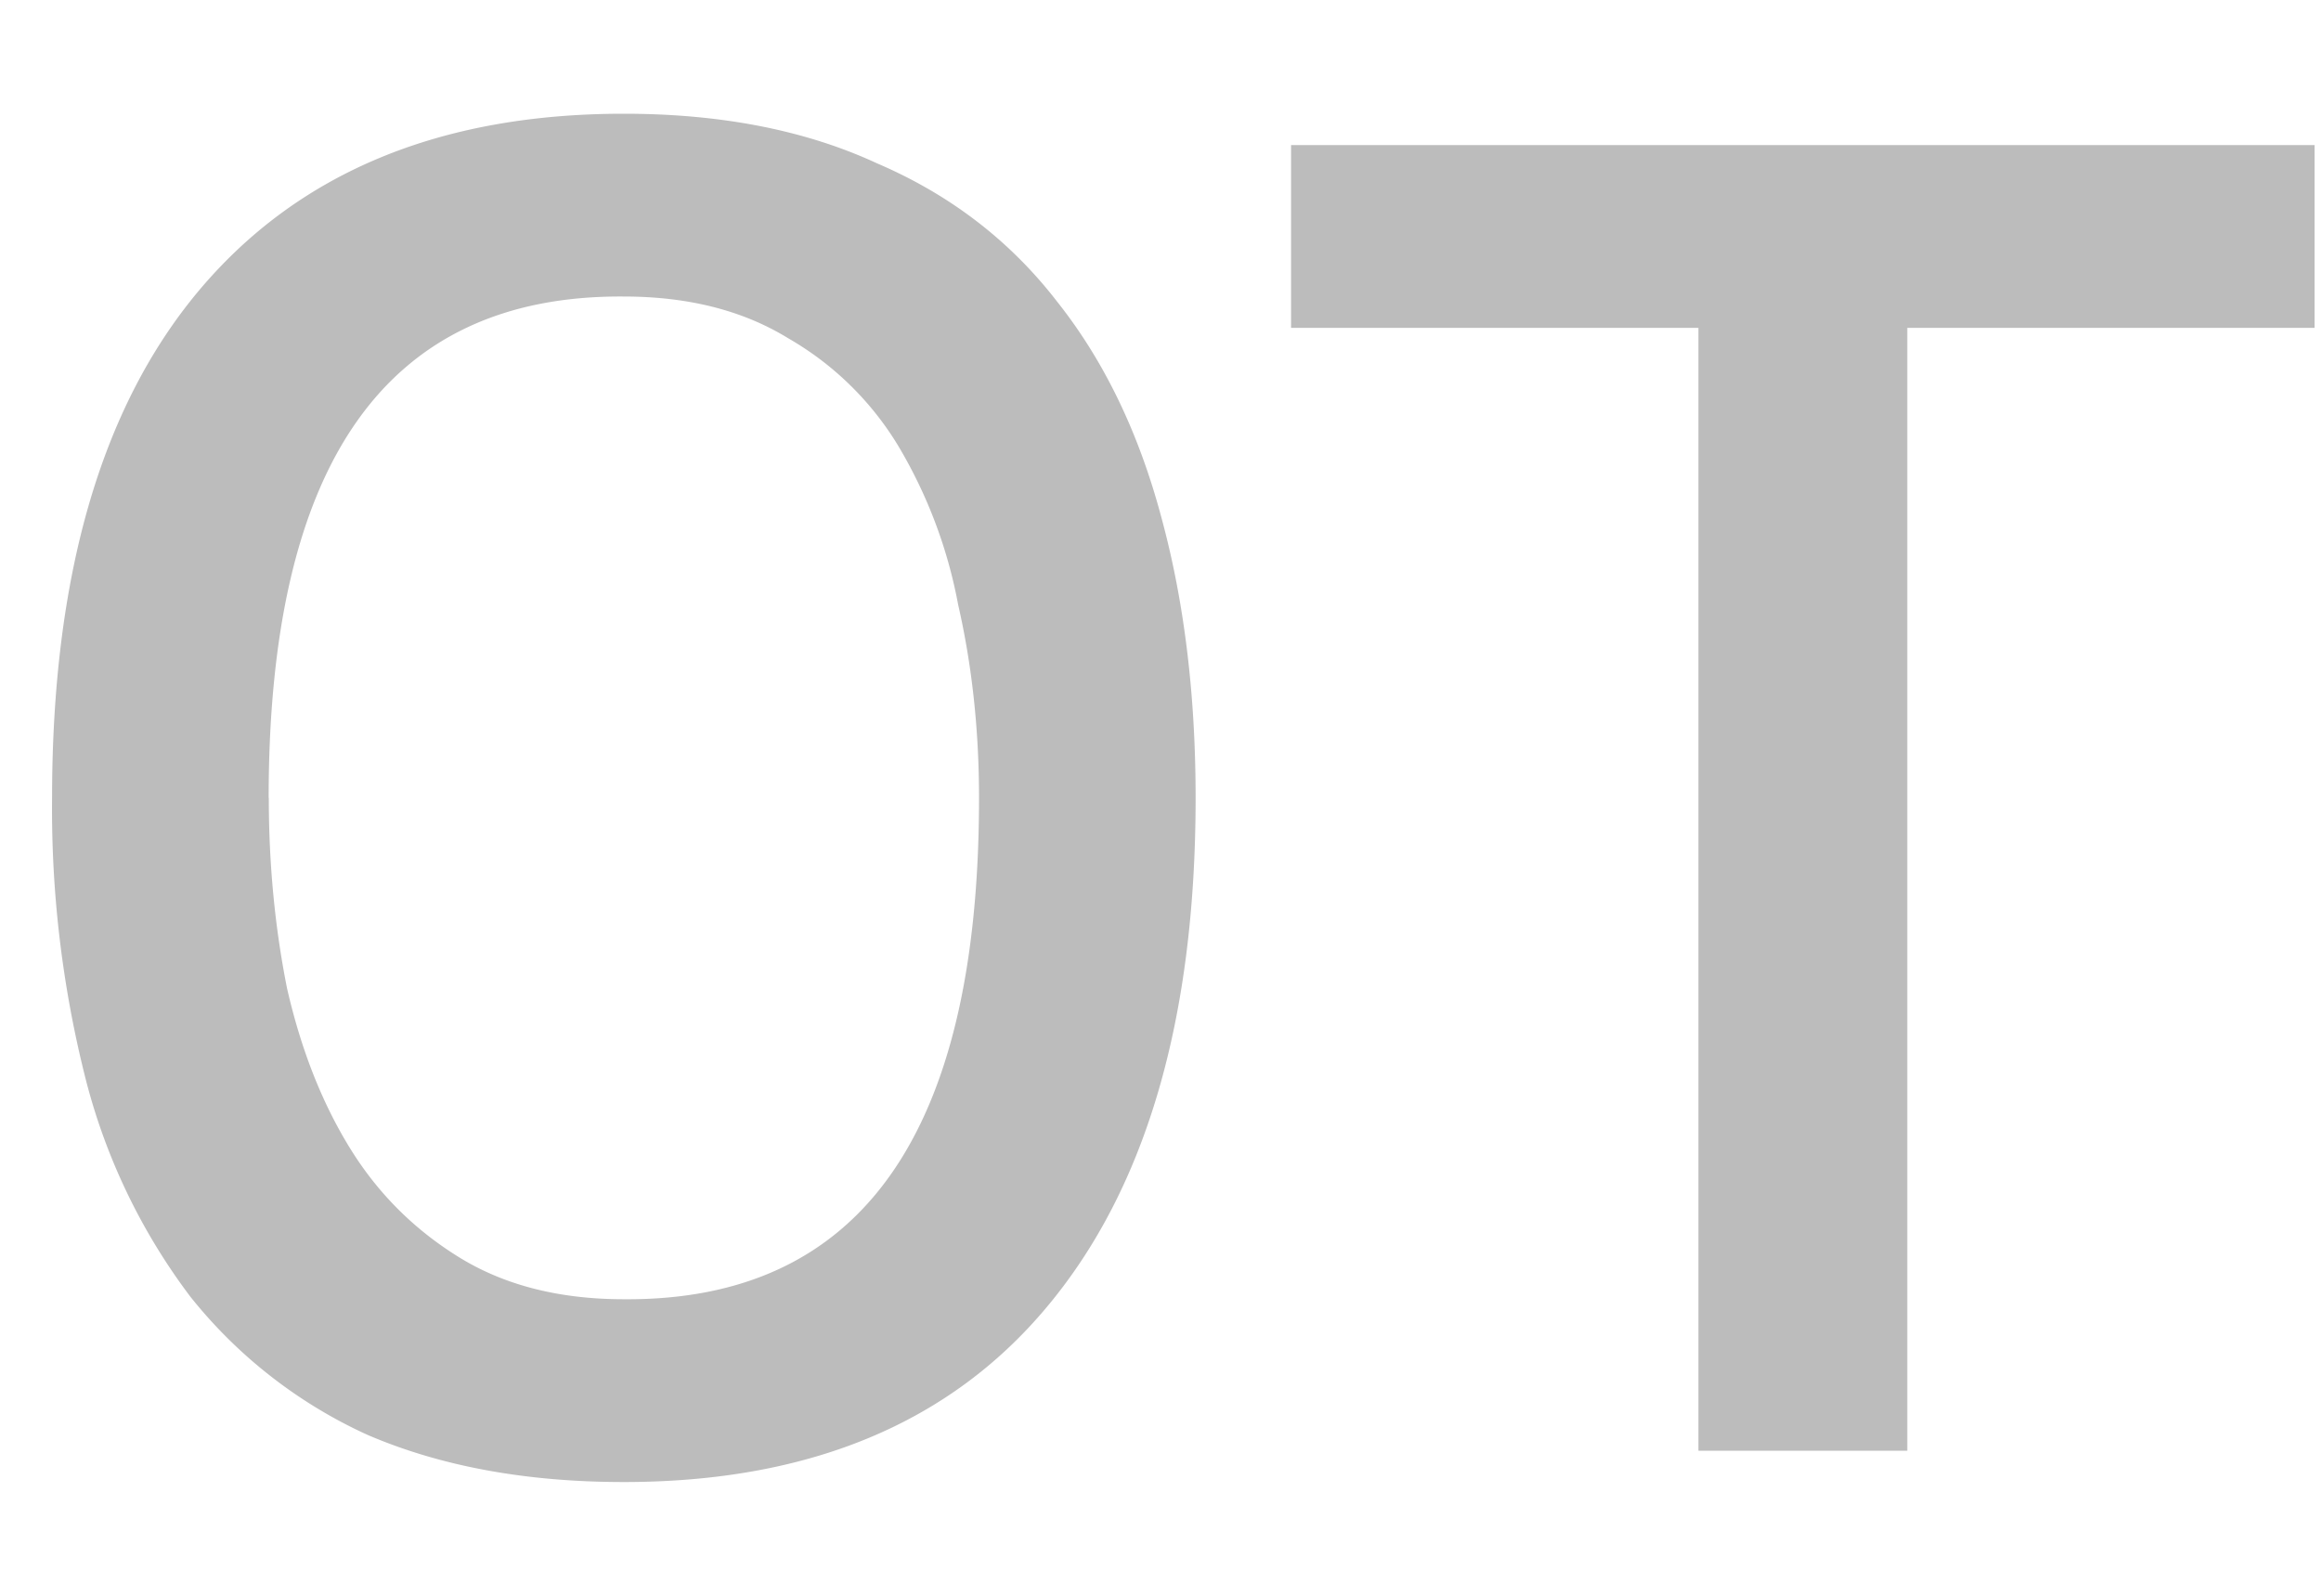 <svg width="16" height="11" viewBox="0 0 16 11" fill="none"
  xmlns="http://www.w3.org/2000/svg">
  <path d="M.359 5.5c0-1.524.336-2.688 1.008-3.492C2.05 1.192 3.029.784 4.3.784c.672 0 1.254.114 1.746.342.504.216.918.534 1.242.954.324.408.564.906.72 1.494.156.576.234 1.218.234 1.926 0 1.524-.342 2.694-1.026 3.51-.672.804-1.644 1.206-2.916 1.206-.672 0-1.26-.108-1.764-.324a3.319 3.319 0 0 1-1.224-.954 4.222 4.222 0 0 1-.72-1.494A7.573 7.573 0 0 1 .359 5.5Zm1.494 0c0 .456.042.894.126 1.314.096.42.24.786.432 1.098.192.312.444.564.756.756.312.192.69.288 1.134.288 1.632.012 2.448-1.14 2.448-3.456 0-.468-.048-.912-.144-1.332A3.32 3.32 0 0 0 6.19 3.07a2.12 2.12 0 0 0-.756-.738c-.312-.192-.69-.288-1.134-.288-1.632-.012-2.448 1.14-2.448 3.456Zm14.103-3.24h-2.808V10h-1.44V2.26H8.9V1h7.056v1.26Z" fill="#BCBCBC"/>
</svg>
